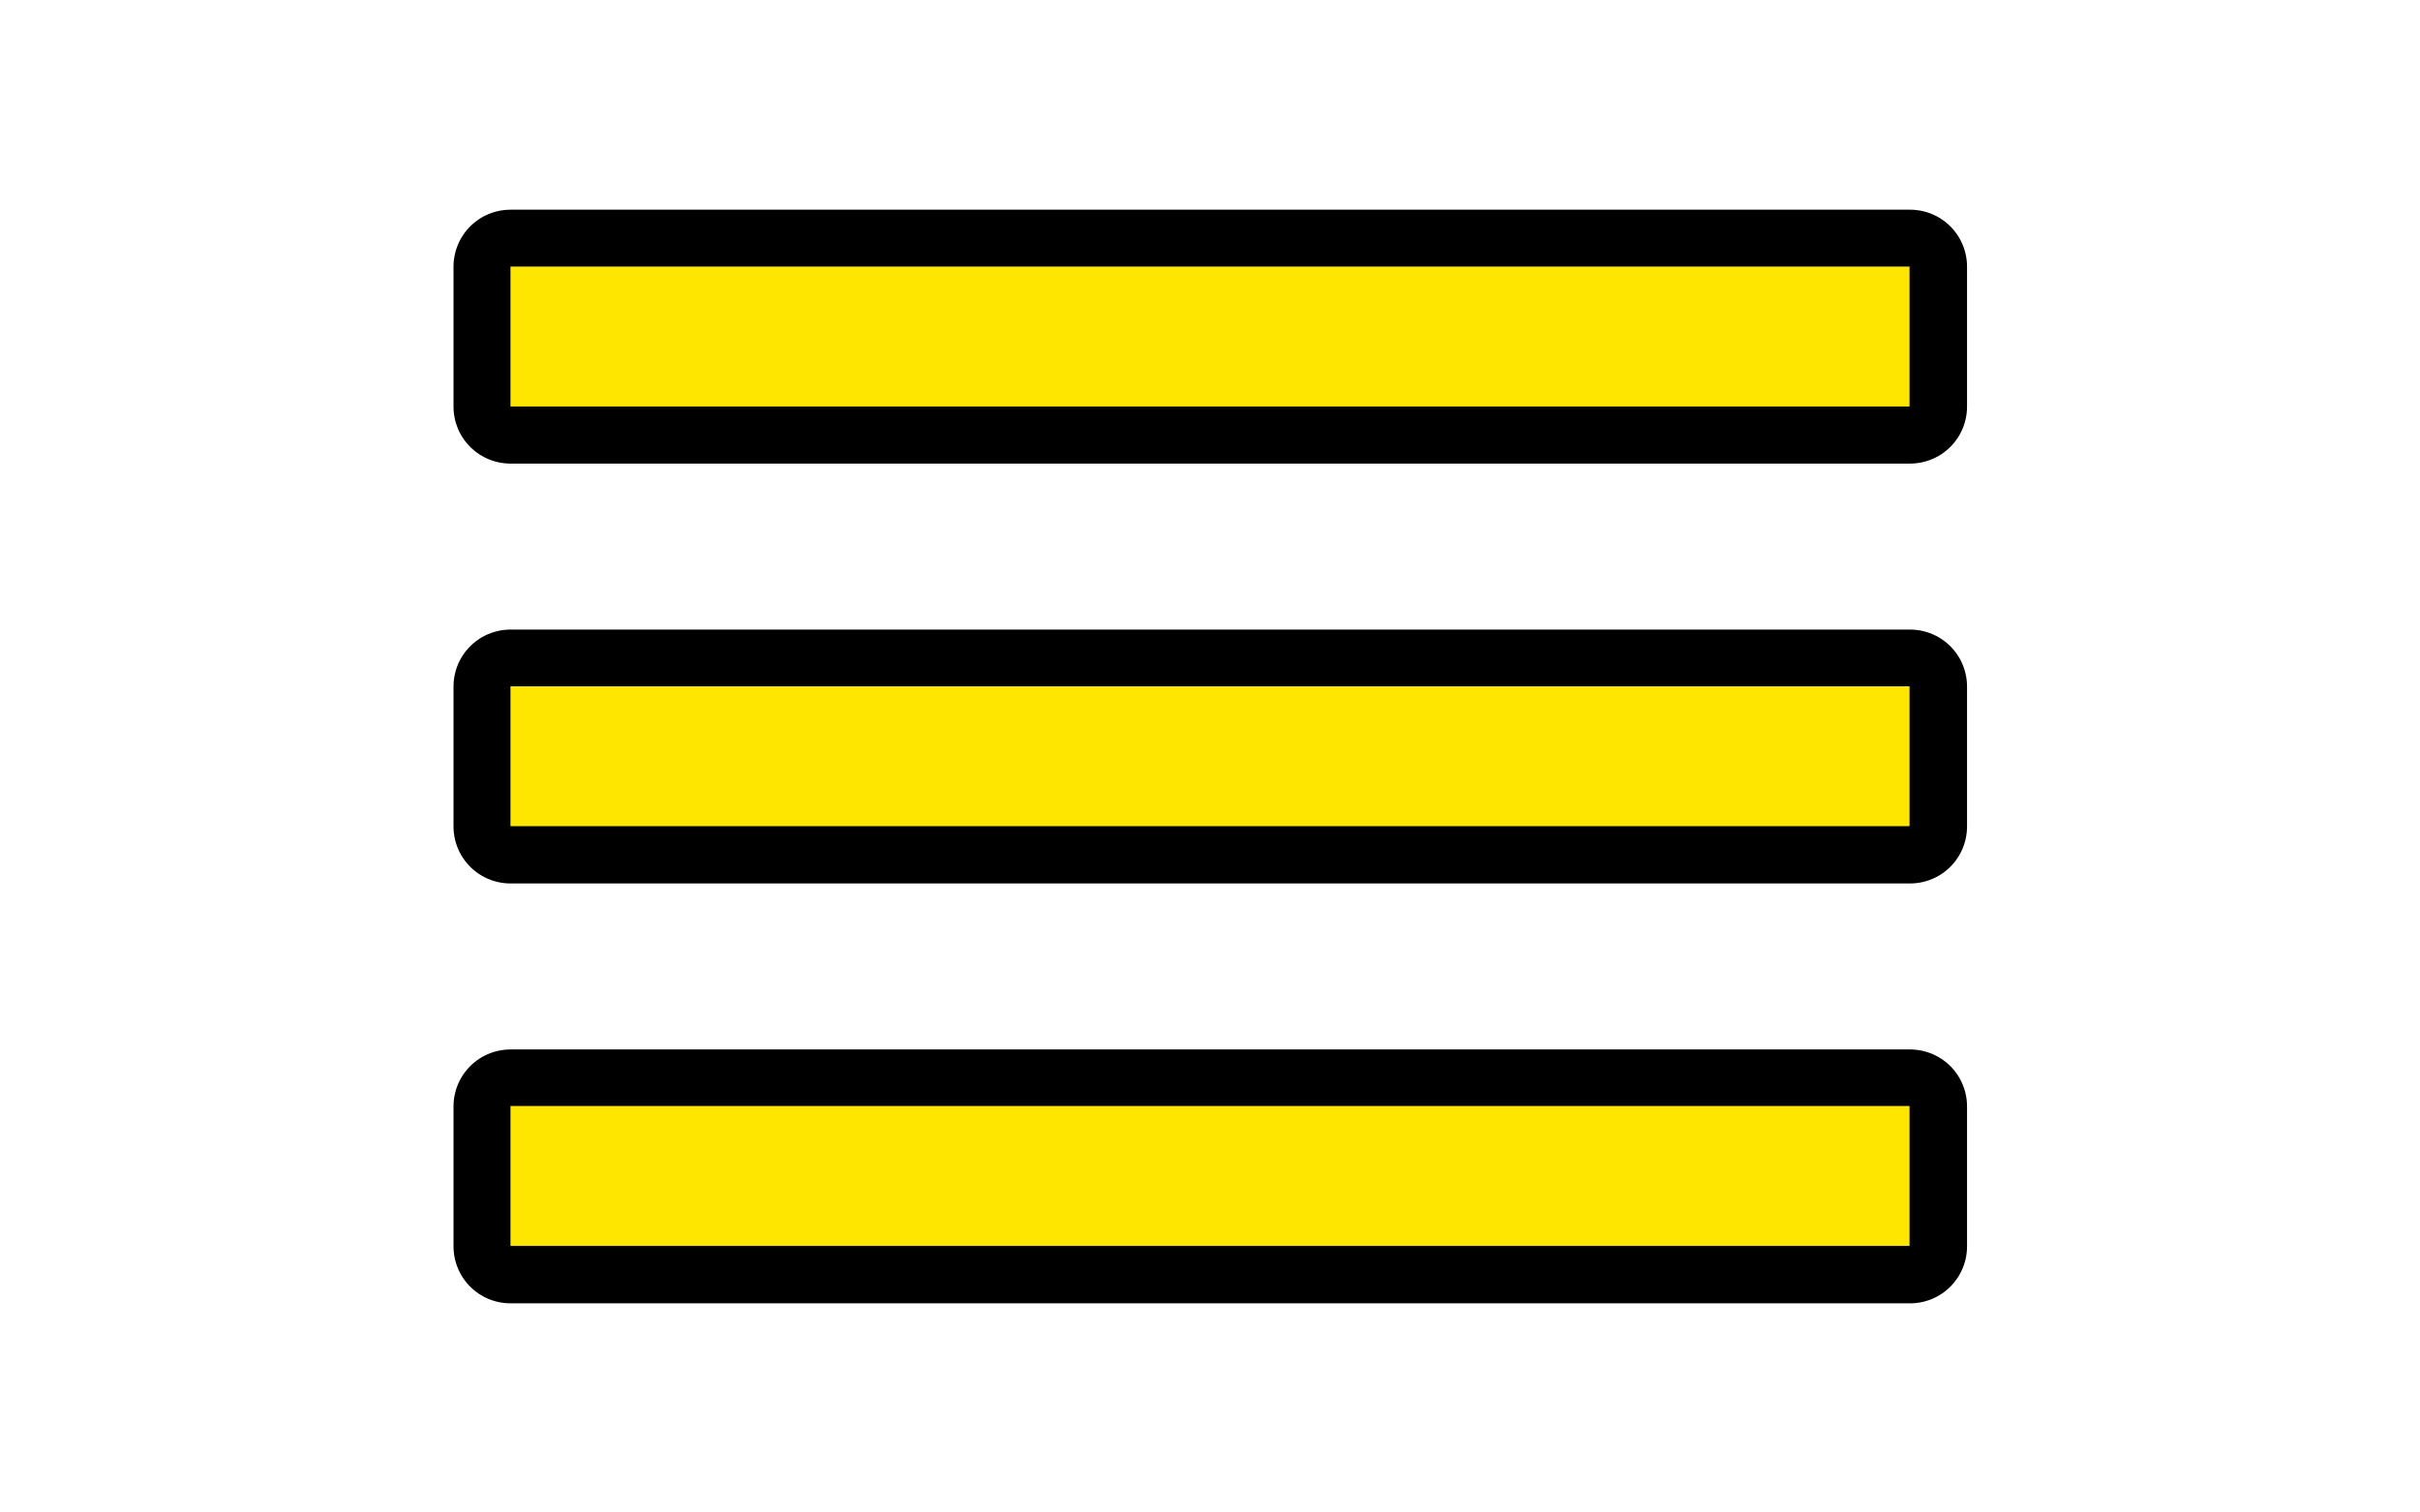 <?xml version="1.0" encoding="UTF-8"?>
<svg xmlns="http://www.w3.org/2000/svg" xmlns:xlink="http://www.w3.org/1999/xlink" viewBox="0 0 50 50" width="40px" height="25px">
<g id="surface43461202">
<path style="fill-rule:nonzero;fill:rgb(100%,90.196%,0%);fill-opacity:1;stroke-width:14;stroke-linecap:butt;stroke-linejoin:round;stroke:rgb(0%,0%,0%);stroke-opacity:1;stroke-miterlimit:10;" d="M 172 25.8 L 172 43 L 0 43 L 0 25.8 Z M 172 77.4 L 172 94.6 L 0 94.6 L 0 77.4 Z M 172 129 L 172 146.2 L 0 146.2 L 0 129 Z M 172 129 " transform="matrix(0.269,0,0,0.269,1.875,1.875)"/>
<path style=" stroke:none;fill-rule:nonzero;fill:rgb(100%,90.196%,0%);fill-opacity:1;" d="M 1.875 8.812 L 1.875 13.438 L 48.125 13.438 L 48.125 8.812 Z M 1.875 22.688 L 1.875 27.312 L 48.125 27.312 L 48.125 22.688 Z M 1.875 36.562 L 1.875 41.188 L 48.125 41.188 L 48.125 36.562 Z M 1.875 36.562 "/>
</g>
</svg>
